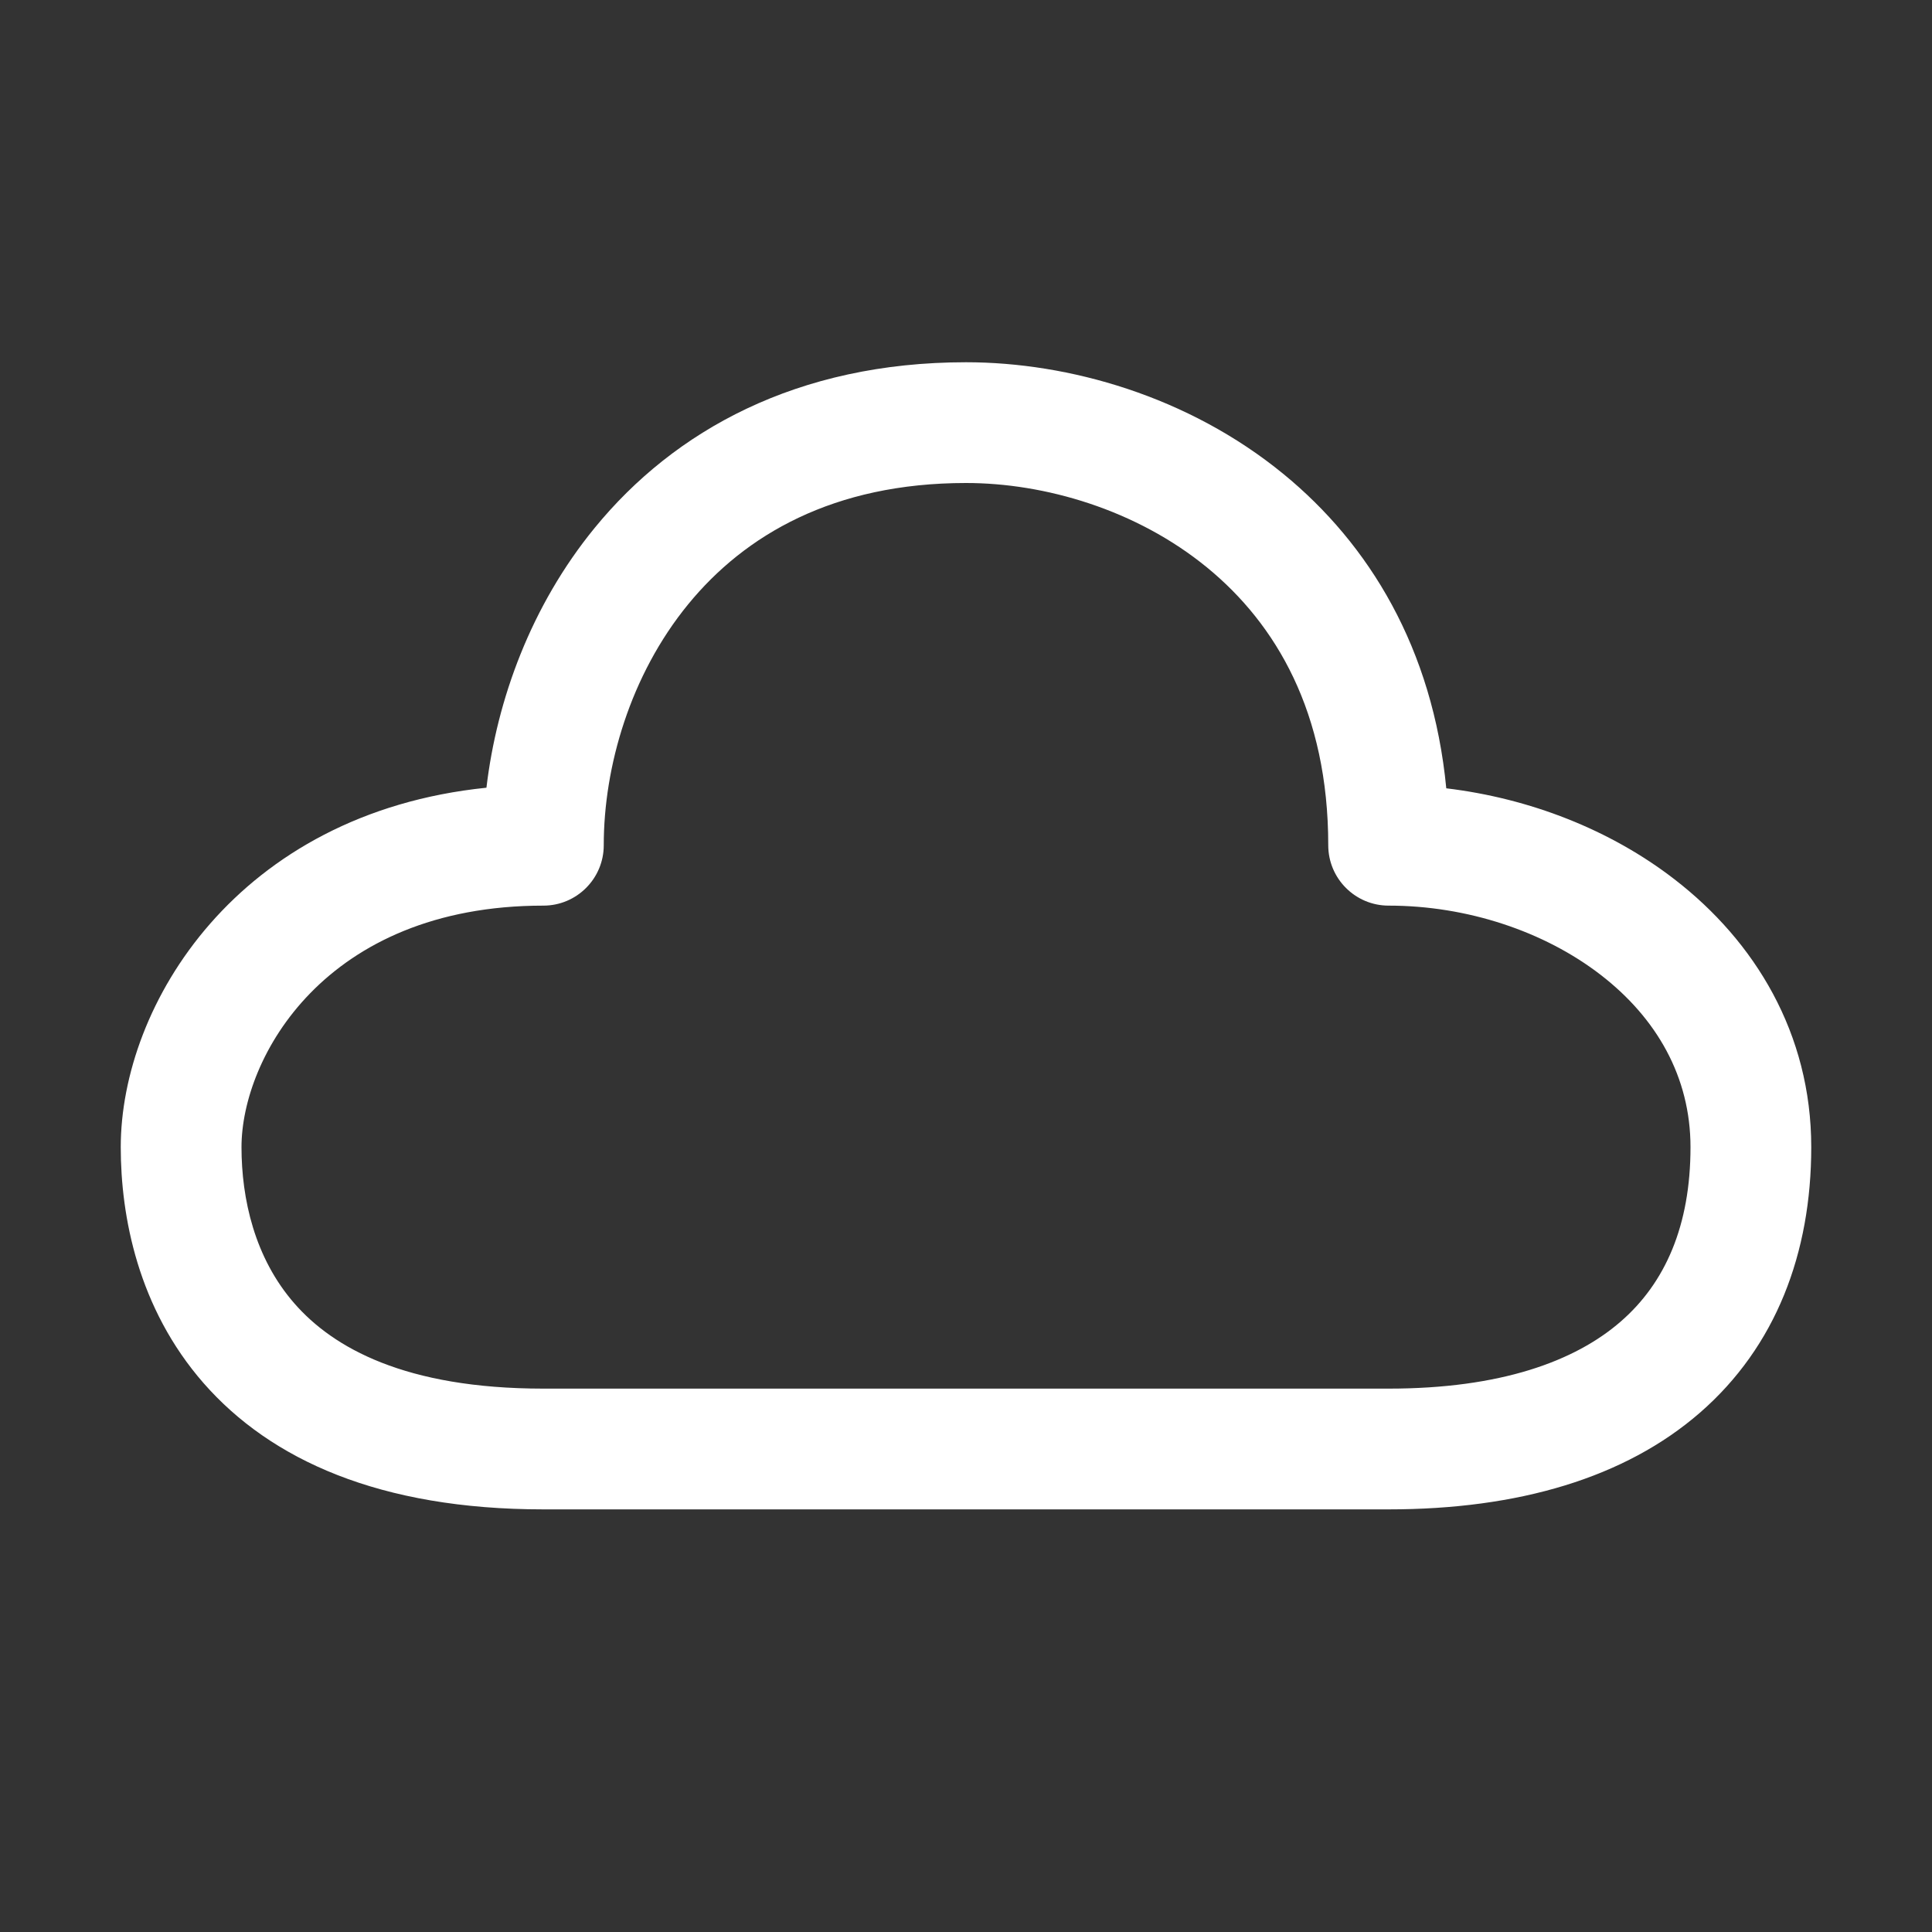 <svg width="32" height="32" viewBox="0 0 32 32" fill="none" xmlns="http://www.w3.org/2000/svg">
<rect x="0" y="0" width="32" height="32" fill="#333333" stroke="none"/>
<path d="M11.399 10.008C10.438 11.182 10 12.7 10 14C10 14.552 9.552 15 9 15C5.376 15 4 17.528 4 19C4 19.855 4.216 20.835 4.878 21.591C5.515 22.32 6.707 23 9 23H23C24.85 23 26.085 22.549 26.844 21.889C27.584 21.247 28 20.296 28 19C28 17.836 27.437 16.861 26.514 16.148C25.577 15.424 24.296 15 23 15C22.448 15 22 14.552 22 14C22 11.8 21.134 10.334 19.992 9.399C18.818 8.438 17.3 8 16 8C13.8 8 12.334 8.866 11.399 10.008ZM9.851 8.742C11.166 7.134 13.2 6 16 6C17.7 6 19.682 6.561 21.258 7.851C22.679 9.014 23.731 10.738 23.955 13.057C25.333 13.222 26.669 13.74 27.736 14.565C29.063 15.589 30 17.114 30 19C30 20.754 29.416 22.303 28.156 23.399C26.915 24.477 25.15 25 23 25H9C6.293 25 4.485 24.18 3.372 22.909C2.284 21.665 2 20.145 2 19C2 16.644 3.931 13.47 8.057 13.047C8.229 11.591 8.796 10.031 9.851 8.742Z" fill="#ffffff"/>
</svg>
